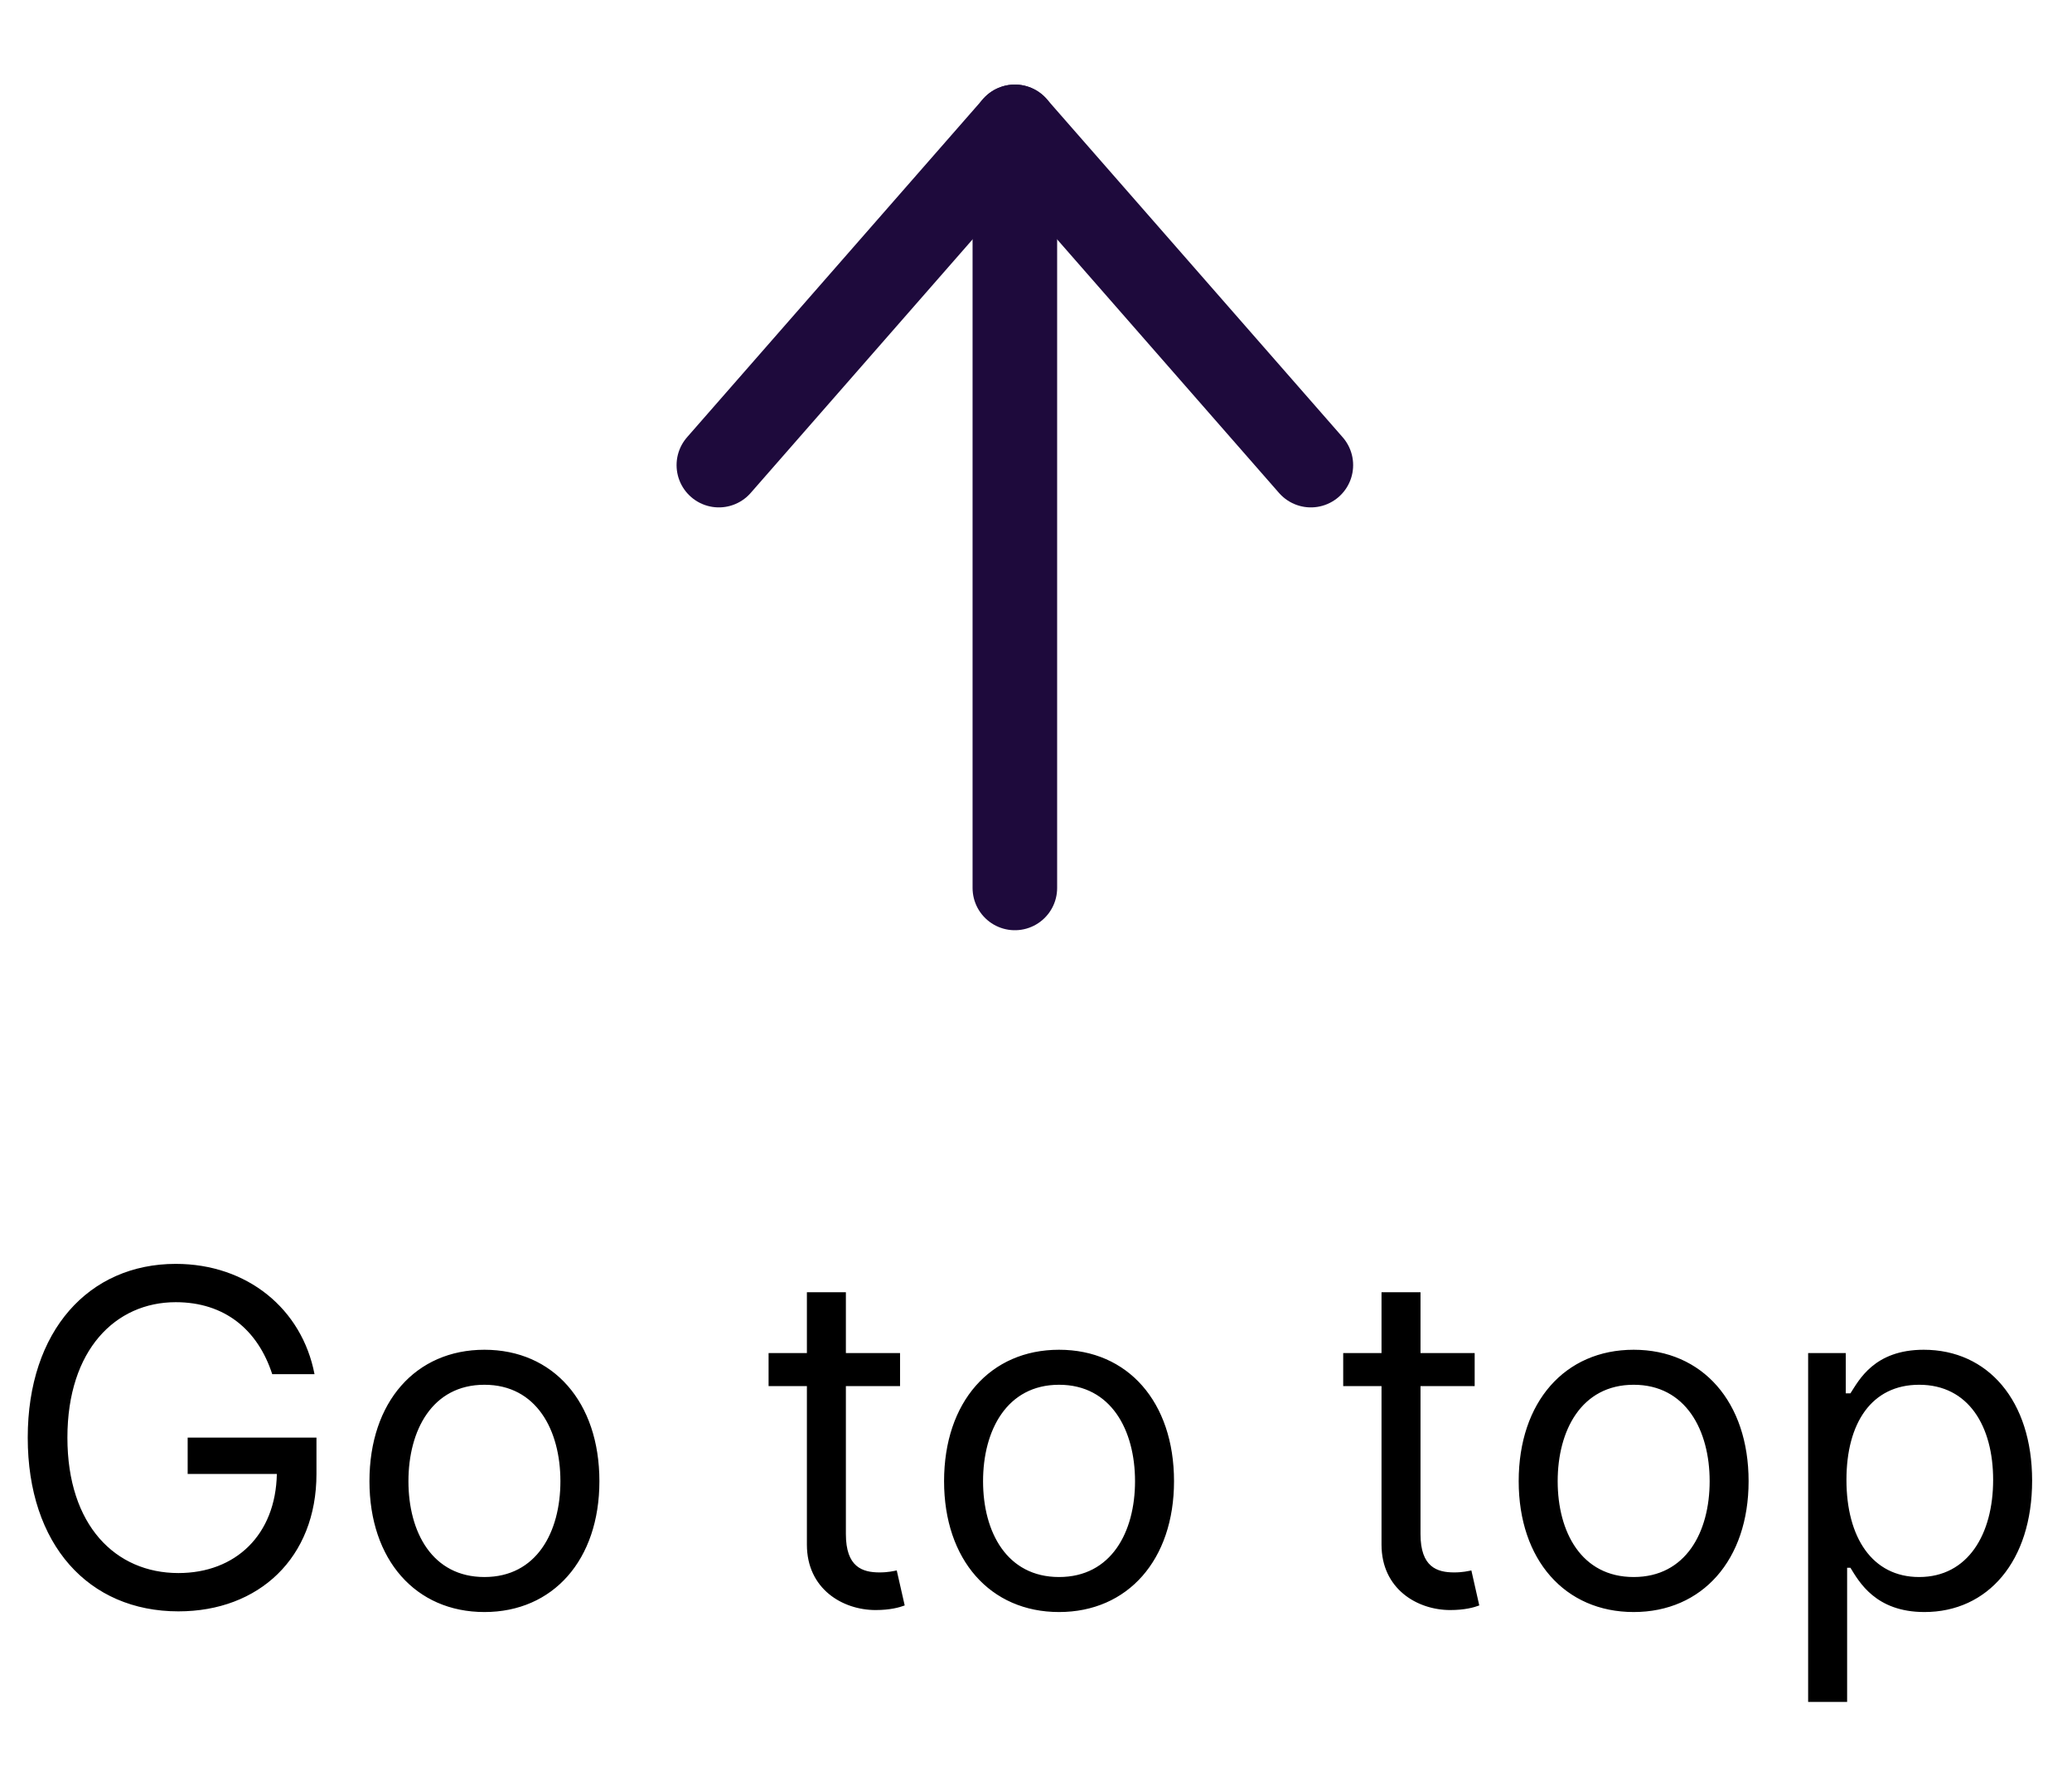 <svg width="49" height="42" viewBox="0 0 49 42" fill="none" xmlns="http://www.w3.org/2000/svg">
<path d="M31 11L24 3L17 11" stroke="#1E0A3C" stroke-width="2" stroke-linecap="round" stroke-linejoin="round"/>
<path d="M24 3V21" stroke="#1E0A3C" stroke-width="2" stroke-linecap="round" stroke-linejoin="round"/>
<path d="M6.438 32.5H7.438C7.141 30.953 5.844 29.891 4.156 29.891C2.105 29.891 0.656 31.469 0.656 34C0.656 36.531 2.094 38.109 4.219 38.109C6.125 38.109 7.484 36.84 7.484 34.859V34H4.438V34.859H6.547C6.52 36.297 5.574 37.203 4.219 37.203C2.734 37.203 1.594 36.078 1.594 34C1.594 31.922 2.734 30.797 4.156 30.797C5.312 30.797 6.098 31.449 6.438 32.5ZM11.456 38.125C13.081 38.125 14.175 36.891 14.175 35.031C14.175 33.156 13.081 31.922 11.456 31.922C9.831 31.922 8.737 33.156 8.737 35.031C8.737 36.891 9.831 38.125 11.456 38.125ZM11.456 37.297C10.222 37.297 9.659 36.234 9.659 35.031C9.659 33.828 10.222 32.75 11.456 32.75C12.69 32.75 13.253 33.828 13.253 35.031C13.253 36.234 12.69 37.297 11.456 37.297ZM21.285 32H20.004V30.562H19.082V32H18.176V32.781H19.082V36.531C19.082 37.578 19.926 38.078 20.707 38.078C21.051 38.078 21.27 38.016 21.395 37.969L21.207 37.141C21.129 37.156 21.004 37.188 20.801 37.188C20.395 37.188 20.004 37.062 20.004 36.281V32.781H21.285V32ZM25.045 38.125C26.67 38.125 27.764 36.891 27.764 35.031C27.764 33.156 26.67 31.922 25.045 31.922C23.42 31.922 22.326 33.156 22.326 35.031C22.326 36.891 23.42 38.125 25.045 38.125ZM25.045 37.297C23.811 37.297 23.248 36.234 23.248 35.031C23.248 33.828 23.811 32.75 25.045 32.75C26.279 32.75 26.842 33.828 26.842 35.031C26.842 36.234 26.279 37.297 25.045 37.297ZM34.874 32H33.593V30.562H32.671V32H31.765V32.781H32.671V36.531C32.671 37.578 33.515 38.078 34.296 38.078C34.64 38.078 34.858 38.016 34.983 37.969L34.796 37.141C34.718 37.156 34.593 37.188 34.39 37.188C33.983 37.188 33.593 37.062 33.593 36.281V32.781H34.874V32ZM38.634 38.125C40.259 38.125 41.352 36.891 41.352 35.031C41.352 33.156 40.259 31.922 38.634 31.922C37.009 31.922 35.915 33.156 35.915 35.031C35.915 36.891 37.009 38.125 38.634 38.125ZM38.634 37.297C37.399 37.297 36.837 36.234 36.837 35.031C36.837 33.828 37.399 32.75 38.634 32.75C39.868 32.75 40.431 33.828 40.431 35.031C40.431 36.234 39.868 37.297 38.634 37.297ZM42.76 40.25H43.682V37.078H43.76C43.963 37.406 44.353 38.125 45.51 38.125C47.01 38.125 48.057 36.922 48.057 35.016C48.057 33.125 47.01 31.922 45.494 31.922C44.322 31.922 43.963 32.641 43.76 32.953H43.65V32H42.76V40.25ZM43.666 35C43.666 33.656 44.26 32.75 45.385 32.75C46.557 32.75 47.135 33.734 47.135 35C47.135 36.281 46.541 37.297 45.385 37.297C44.275 37.297 43.666 36.359 43.666 35Z" fill="black"/>
</svg>
